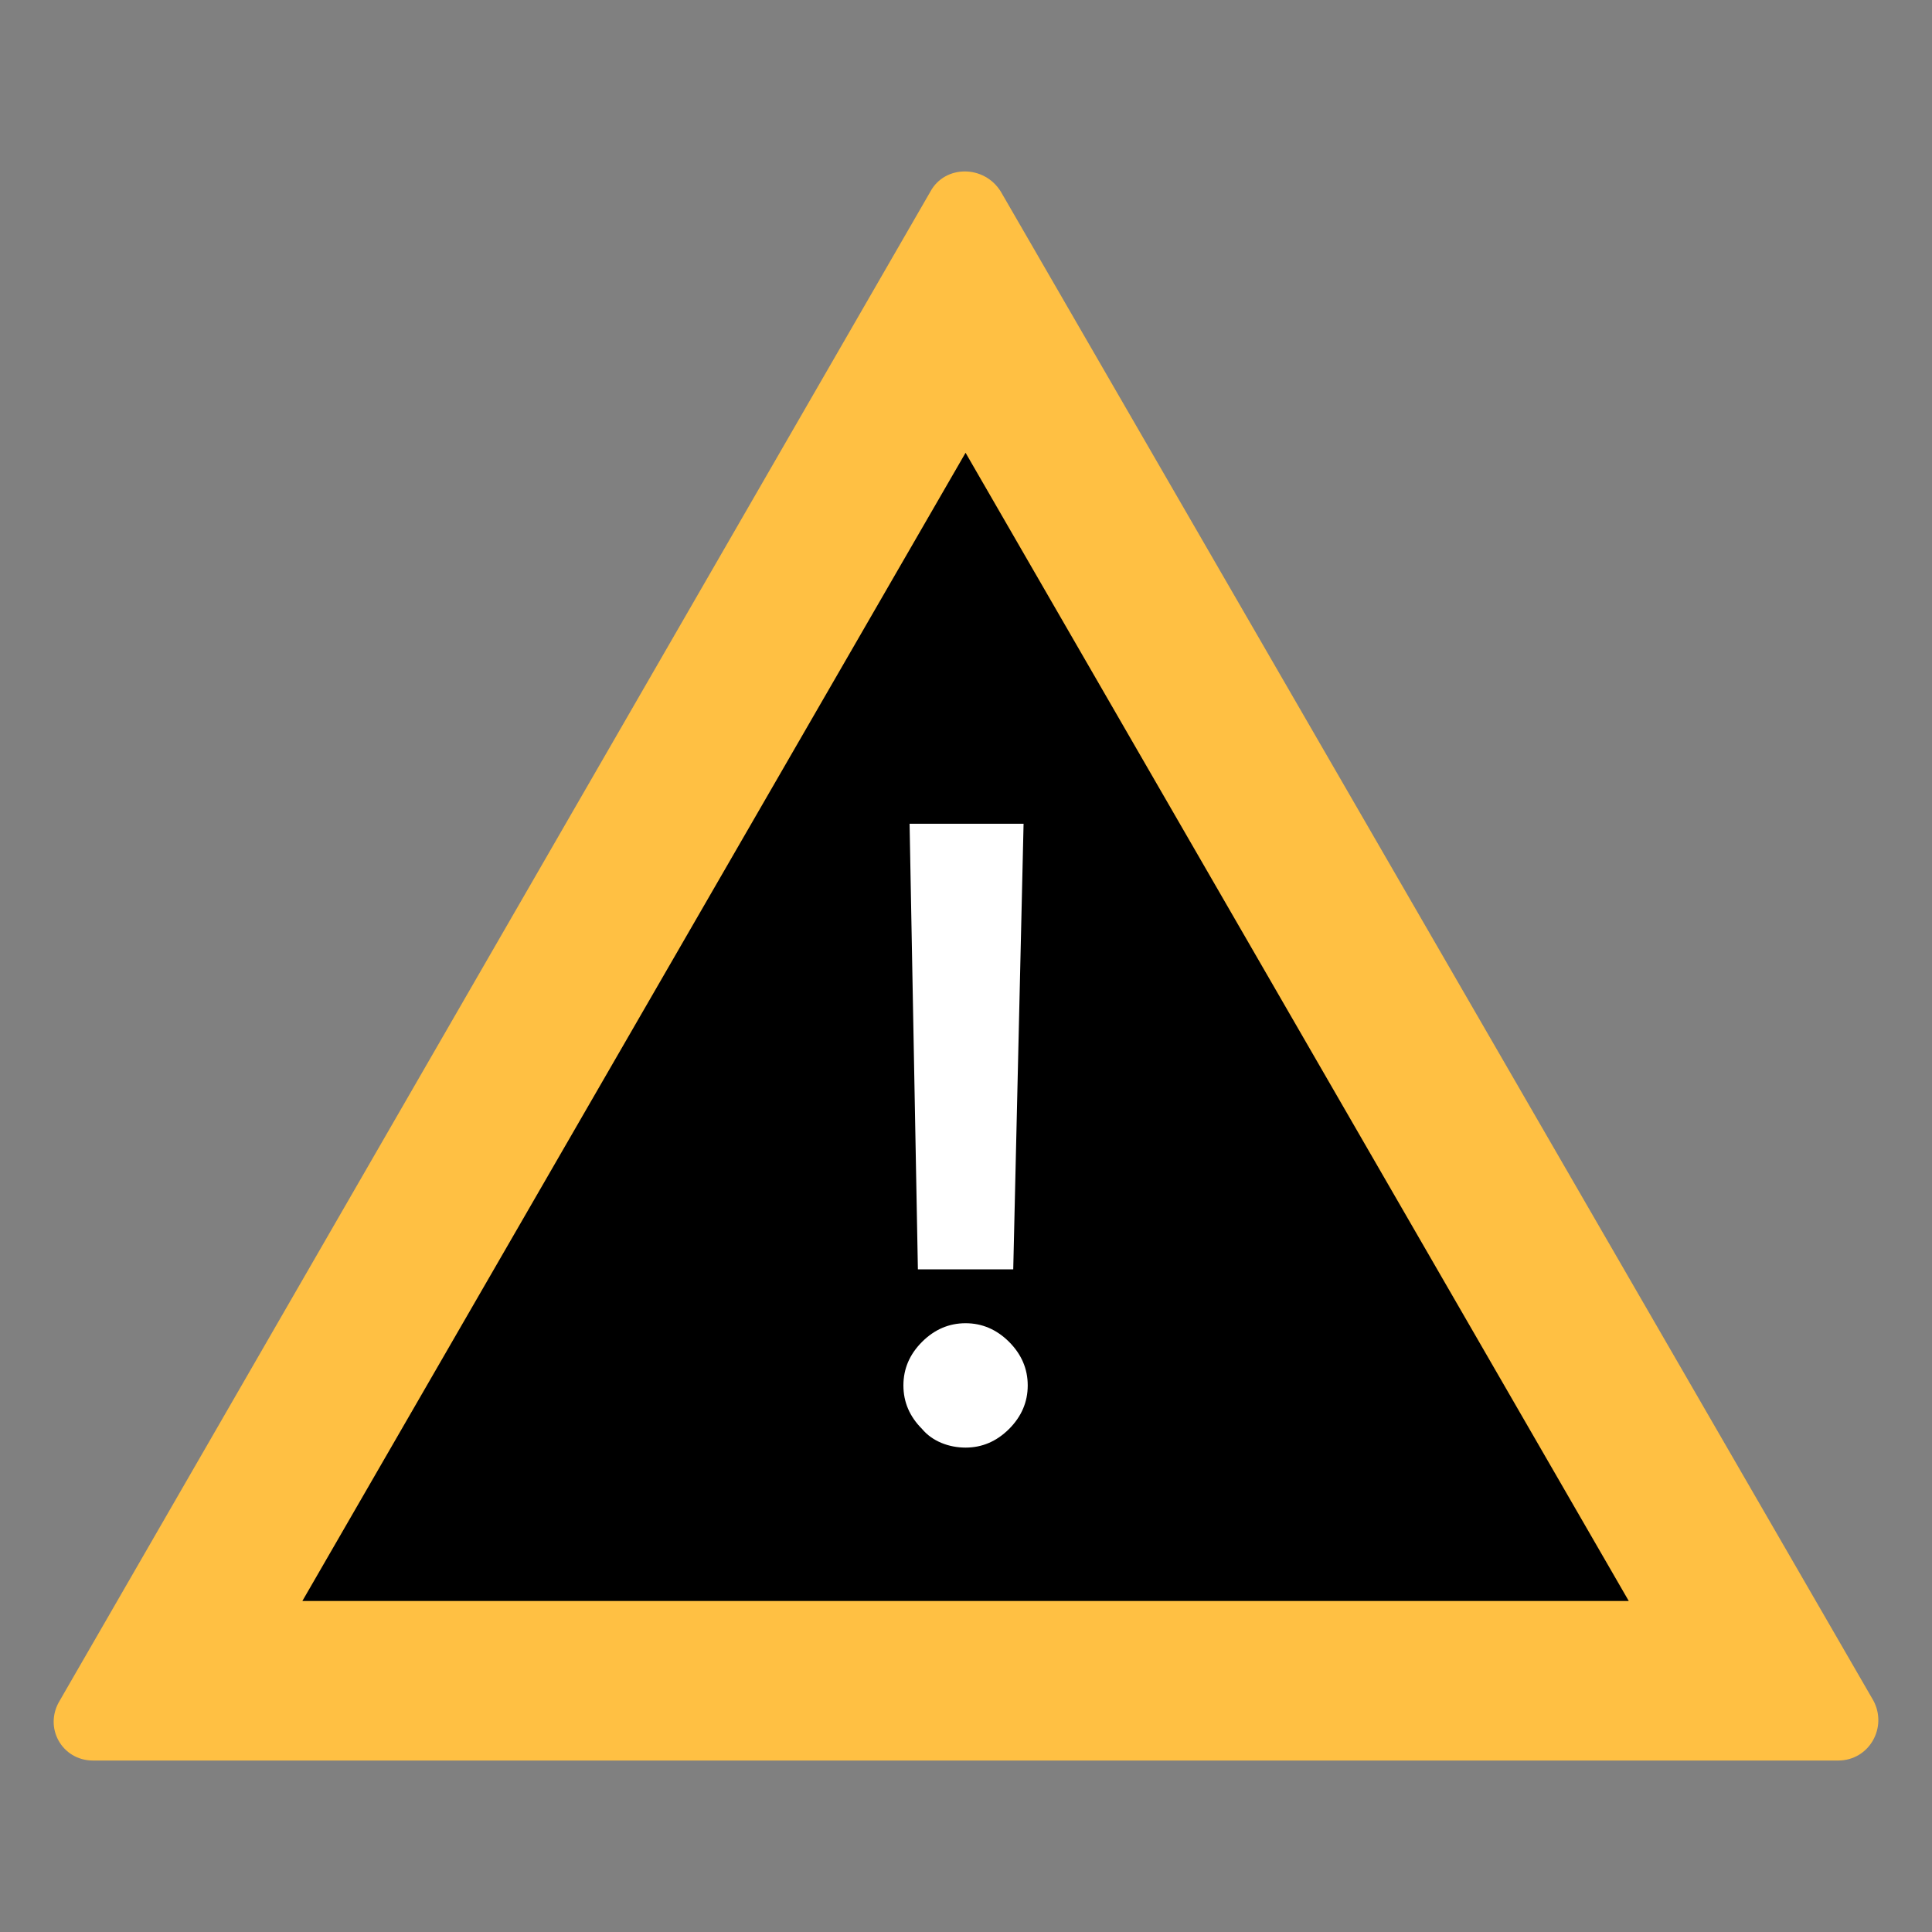 <svg width="40" height="40" viewBox="0 0 40 40" fill="none" xmlns="http://www.w3.org/2000/svg">
<rect x="0" y="0" width="40" height="40" fill="#808080" stroke="none"/>
<path d="M1.239 35.206L19.262 3.968C19.562 3.41 20.377 3.41 20.721 3.968L38.785 35.206C39.086 35.764 38.7 36.45 38.056 36.45H1.926C1.282 36.45 0.896 35.764 1.239 35.206Z" fill="#FFC043"/>
<path d="M6.26 33.147L19.991 9.374L33.722 33.147H6.26Z" fill="black"/>
<path d="M19.991 27.396C20.334 27.396 20.634 27.525 20.892 27.782C21.149 28.04 21.278 28.34 21.278 28.684C21.278 29.027 21.149 29.327 20.892 29.585C20.634 29.842 20.334 29.971 19.991 29.971C19.648 29.971 19.304 29.842 19.09 29.585C18.832 29.327 18.704 29.027 18.704 28.684C18.704 28.34 18.832 28.04 19.09 27.782C19.347 27.525 19.648 27.396 19.991 27.396ZM19.004 26.281L18.832 17.055H21.192L20.978 26.281H19.004Z" fill="white"/>
</svg>

